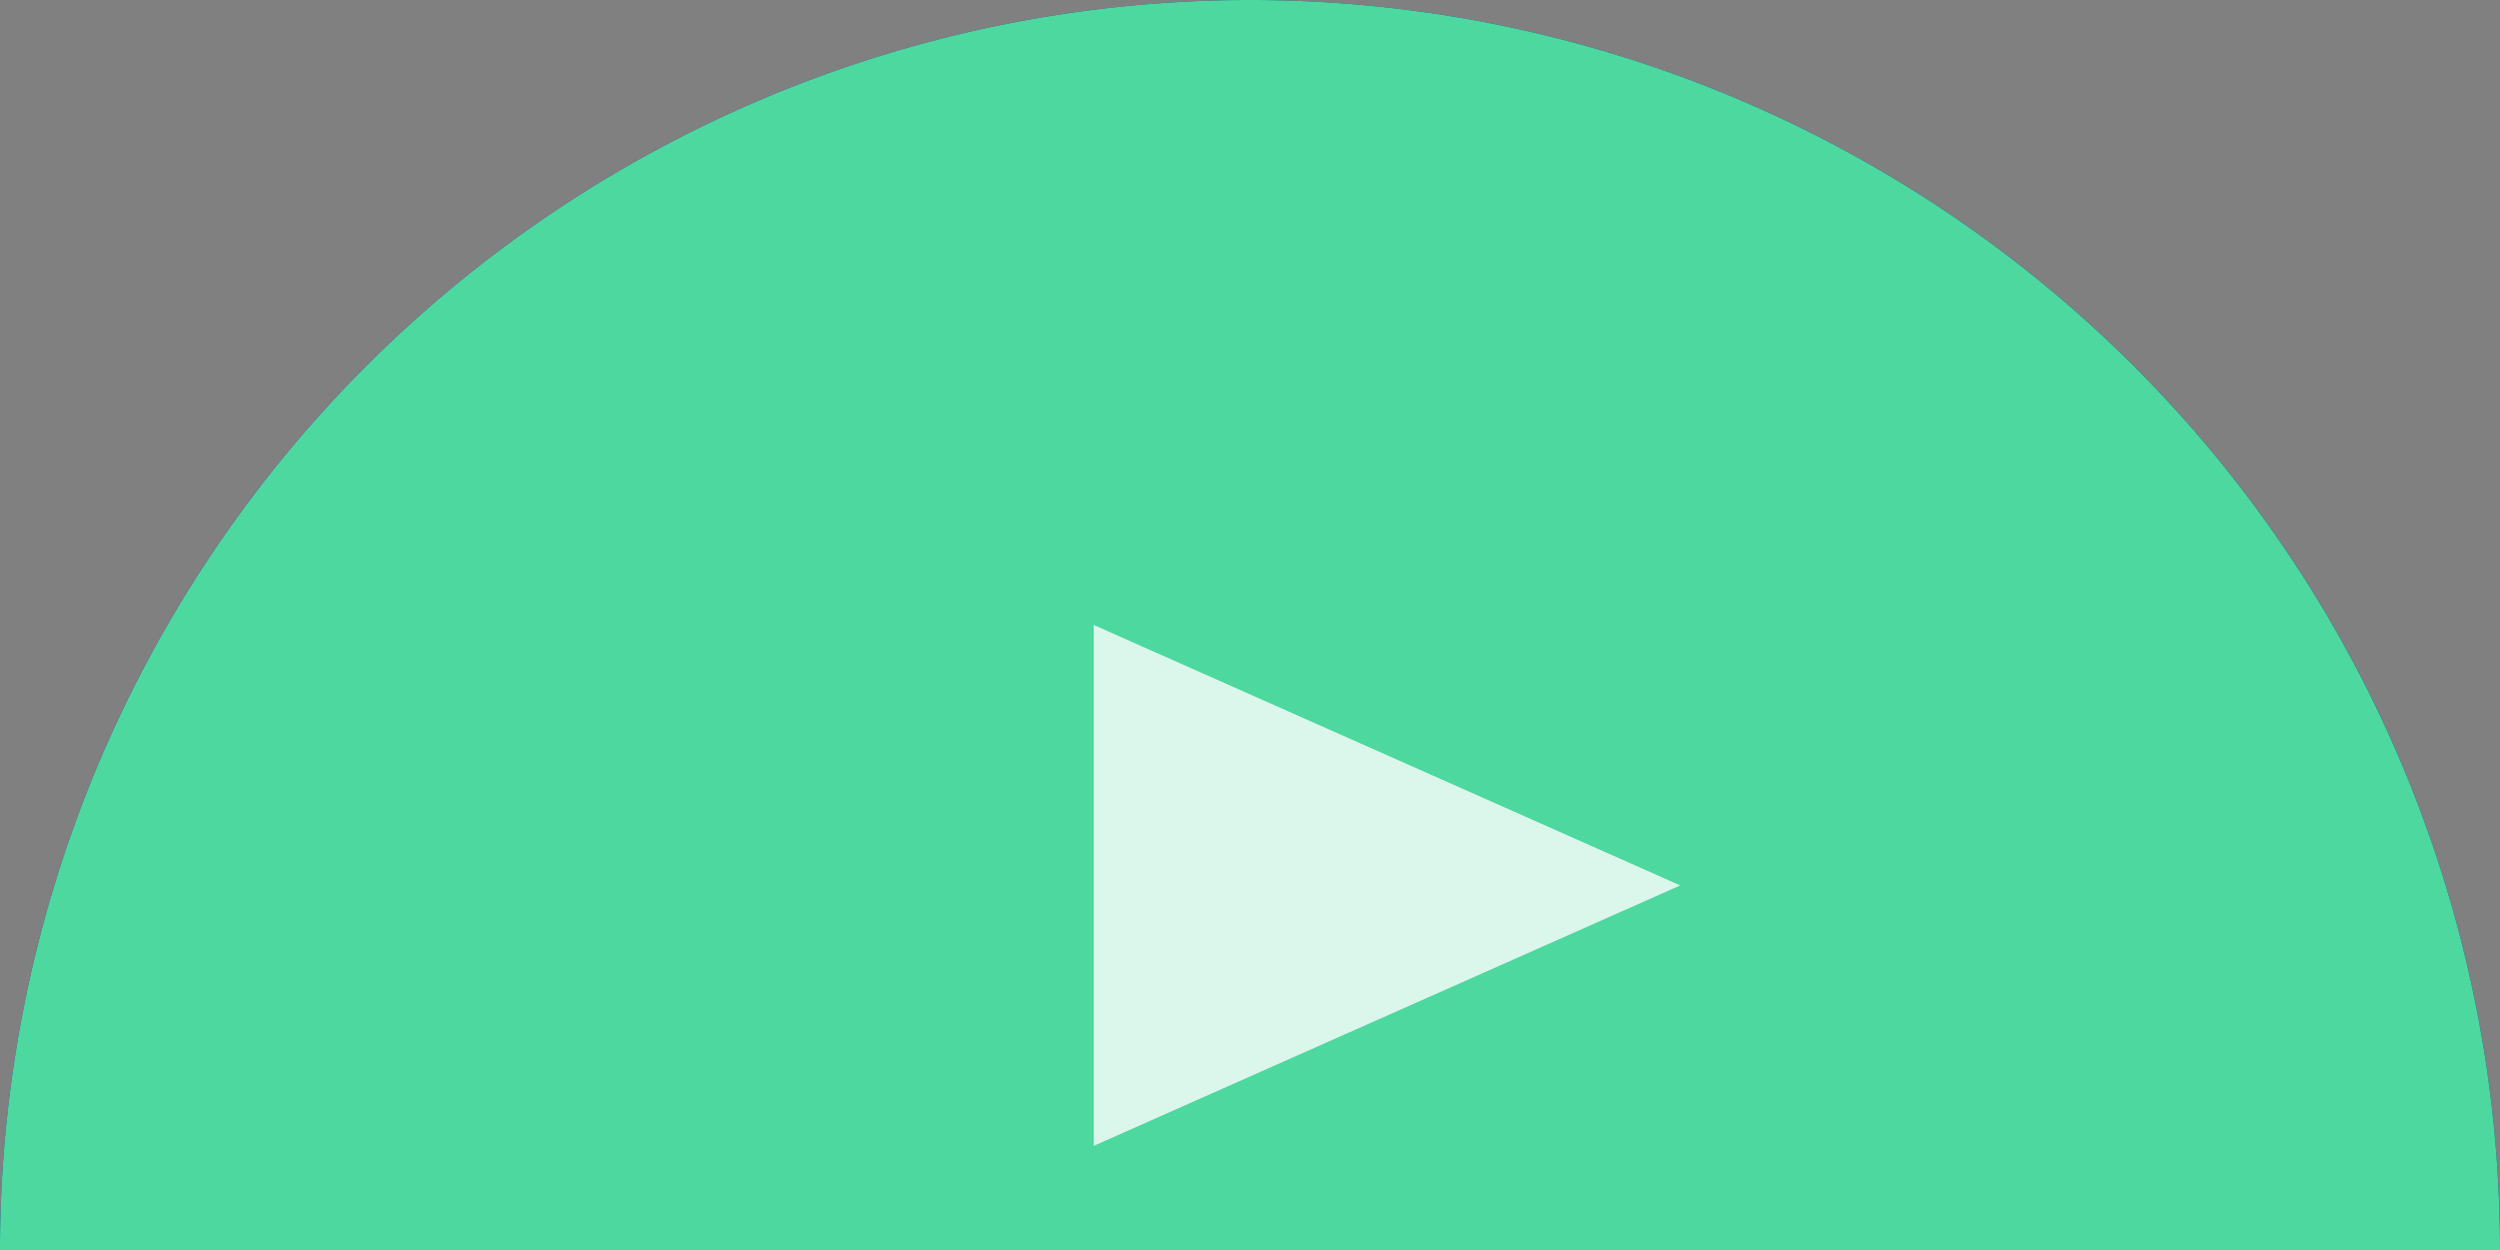 <svg xmlns="http://www.w3.org/2000/svg" viewBox="0 0 24 12"><rect x="0" y="0" width="24" height="12" fill="#808080" stroke="none"/><defs><style>.cls-1{fill:#103090;}.cls-2{opacity:0.8;}.cls-3{fill:#fff;}.cls-4{fill:#4DD8A0;}</style></defs><title>playbutton-green</title><g id="blue-_103090_copy_2" data-name="blue-#103090 copy 2"><path class="cls-1" d="M12.5,0A12,12,0,0,0,.5,12h24A12,12,0,0,0,12.5,0Z" transform="translate(-0.5)"/><g class="cls-2"><path class="cls-3" d="M16.63,8.5,11,11V6Z" transform="translate(-0.5)"/></g></g><g id="green-_009257" data-name="green-#009257"><path class="cls-4" d="M12.5,0A12,12,0,0,0,.5,12h24A12,12,0,0,0,12.5,0Z" transform="translate(-0.5)"/><g class="cls-2"><path class="cls-3" d="M16.63,8.5,11,11V6Z" transform="translate(-0.5)"/></g></g></svg>